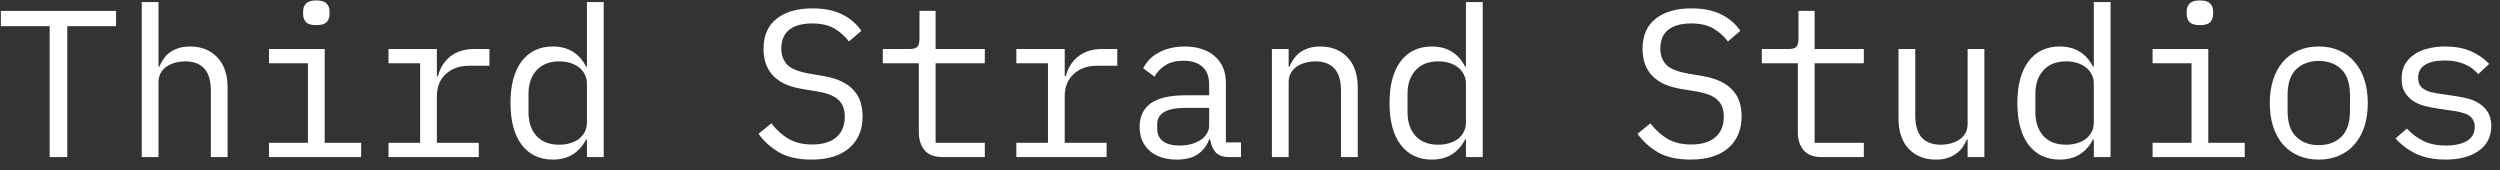 <svg width="191" height="13" viewBox="0 0 191 13" fill="none" xmlns="http://www.w3.org/2000/svg">
<rect x="0" y="0" width="191" height="13" fill="#333333" stroke="none"/>
<path d="M186.844 12.192C185.98 12.192 185.234 12.048 184.605 11.76C183.986 11.461 183.458 11.067 183.021 10.576L183.885 9.824C184.279 10.24 184.711 10.56 185.18 10.784C185.65 11.008 186.215 11.12 186.876 11.12C187.516 11.12 188.039 11.008 188.445 10.784C188.861 10.549 189.068 10.187 189.068 9.696C189.068 9.483 189.026 9.307 188.941 9.168C188.866 9.019 188.759 8.901 188.62 8.816C188.482 8.731 188.327 8.667 188.157 8.624C187.986 8.571 187.805 8.528 187.613 8.496L186.316 8.304C186.028 8.261 185.714 8.203 185.372 8.128C185.042 8.053 184.738 7.936 184.46 7.776C184.183 7.605 183.949 7.381 183.757 7.104C183.575 6.827 183.484 6.464 183.484 6.016C183.484 5.6 183.565 5.243 183.725 4.944C183.895 4.635 184.13 4.379 184.428 4.176C184.727 3.963 185.079 3.808 185.484 3.712C185.89 3.605 186.332 3.552 186.812 3.552C187.559 3.552 188.205 3.669 188.749 3.904C189.303 4.139 189.778 4.464 190.173 4.88L189.34 5.664C189.244 5.547 189.122 5.429 188.973 5.312C188.834 5.184 188.658 5.072 188.445 4.976C188.242 4.869 188.002 4.784 187.725 4.72C187.447 4.656 187.127 4.624 186.764 4.624C186.114 4.624 185.612 4.736 185.26 4.96C184.919 5.184 184.749 5.509 184.749 5.936C184.749 6.149 184.786 6.331 184.861 6.48C184.946 6.619 185.058 6.731 185.197 6.816C185.335 6.901 185.49 6.971 185.661 7.024C185.842 7.067 186.023 7.104 186.204 7.136L187.501 7.328C187.799 7.371 188.114 7.429 188.445 7.504C188.775 7.579 189.079 7.701 189.357 7.872C189.634 8.032 189.863 8.251 190.045 8.528C190.237 8.805 190.333 9.168 190.333 9.616C190.333 10.437 190.012 11.072 189.372 11.52C188.743 11.968 187.9 12.192 186.844 12.192Z" fill="white"/>
<path d="M177.155 12.192C176.579 12.192 176.056 12.091 175.587 11.888C175.128 11.685 174.734 11.397 174.403 11.024C174.083 10.64 173.838 10.187 173.667 9.664C173.496 9.131 173.411 8.533 173.411 7.872C173.411 7.221 173.496 6.629 173.667 6.096C173.838 5.563 174.083 5.109 174.403 4.736C174.734 4.352 175.128 4.059 175.587 3.856C176.056 3.653 176.579 3.552 177.155 3.552C177.731 3.552 178.248 3.653 178.707 3.856C179.176 4.059 179.571 4.352 179.891 4.736C180.222 5.109 180.472 5.563 180.643 6.096C180.814 6.629 180.899 7.221 180.899 7.872C180.899 8.533 180.814 9.131 180.643 9.664C180.472 10.187 180.222 10.64 179.891 11.024C179.571 11.397 179.176 11.685 178.707 11.888C178.248 12.091 177.731 12.192 177.155 12.192ZM177.155 11.088C177.87 11.088 178.446 10.875 178.883 10.448C179.32 10.021 179.539 9.36 179.539 8.464V7.28C179.539 6.384 179.32 5.723 178.883 5.296C178.446 4.869 177.87 4.656 177.155 4.656C176.44 4.656 175.864 4.869 175.427 5.296C174.99 5.723 174.771 6.384 174.771 7.28V8.464C174.771 9.36 174.99 10.021 175.427 10.448C175.864 10.875 176.44 11.088 177.155 11.088Z" fill="white"/>
<path d="M168.073 1.92C167.7 1.92 167.438 1.845 167.289 1.696C167.14 1.536 167.065 1.339 167.065 1.104V0.848C167.065 0.613 167.14 0.421 167.289 0.272C167.438 0.112 167.7 0.032 168.073 0.032C168.446 0.032 168.708 0.112 168.857 0.272C169.006 0.421 169.081 0.613 169.081 0.848V1.104C169.081 1.339 169.006 1.536 168.857 1.696C168.708 1.845 168.446 1.92 168.073 1.92ZM164.457 10.912H167.433V4.832H164.457V3.744H168.713V10.912H171.497V12H164.457V10.912Z" fill="white"/>
<path d="M159.967 10.656H159.903C159.37 11.68 158.522 12.192 157.359 12.192C156.346 12.192 155.551 11.813 154.975 11.056C154.41 10.299 154.127 9.237 154.127 7.872C154.127 6.507 154.41 5.445 154.975 4.688C155.551 3.931 156.346 3.552 157.359 3.552C158.522 3.552 159.37 4.064 159.903 5.088H159.967V0.16H161.247V12H159.967V10.656ZM157.855 11.056C158.143 11.056 158.415 11.019 158.671 10.944C158.927 10.869 159.151 10.763 159.343 10.624C159.535 10.475 159.685 10.299 159.791 10.096C159.909 9.883 159.967 9.637 159.967 9.36V6.384C159.967 6.107 159.909 5.867 159.791 5.664C159.685 5.451 159.535 5.275 159.343 5.136C159.151 4.987 158.927 4.875 158.671 4.8C158.415 4.725 158.143 4.688 157.855 4.688C157.109 4.688 156.527 4.917 156.111 5.376C155.706 5.824 155.503 6.421 155.503 7.168V8.576C155.503 9.323 155.706 9.925 156.111 10.384C156.527 10.832 157.109 11.056 157.855 11.056Z" fill="white"/>
<path d="M150.326 10.656H150.262C150.177 10.859 150.07 11.056 149.942 11.248C149.814 11.429 149.654 11.589 149.462 11.728C149.281 11.867 149.062 11.979 148.806 12.064C148.55 12.149 148.251 12.192 147.91 12.192C147.046 12.192 146.353 11.92 145.83 11.376C145.307 10.821 145.046 10.043 145.046 9.04V3.744H146.326V8.816C146.326 9.573 146.491 10.139 146.822 10.512C147.153 10.875 147.638 11.056 148.278 11.056C148.534 11.056 148.785 11.024 149.03 10.96C149.275 10.896 149.494 10.8 149.686 10.672C149.878 10.544 150.033 10.384 150.15 10.192C150.267 9.989 150.326 9.749 150.326 9.472V3.744H151.606V12H150.326V10.656Z" fill="white"/>
<path d="M139.18 12C138.551 12 138.087 11.824 137.788 11.472C137.5 11.12 137.356 10.667 137.356 10.112V4.832H134.604V3.744H136.652C136.929 3.744 137.121 3.691 137.228 3.584C137.345 3.467 137.404 3.269 137.404 2.992V0.832H138.636V3.744H142.396V4.832H138.636V10.912H142.396V12H139.18Z" fill="white"/>
<path d="M129.154 12.192C128.152 12.192 127.33 12.011 126.69 11.648C126.05 11.275 125.522 10.8 125.106 10.224L126.082 9.424C126.52 9.968 126.978 10.373 127.458 10.64C127.949 10.907 128.53 11.04 129.202 11.04C130.013 11.04 130.632 10.853 131.058 10.48C131.485 10.107 131.698 9.584 131.698 8.912C131.698 8.368 131.544 7.947 131.234 7.648C130.925 7.339 130.386 7.12 129.618 6.992L128.37 6.784C127.826 6.688 127.368 6.544 126.994 6.352C126.632 6.16 126.338 5.931 126.114 5.664C125.89 5.387 125.73 5.088 125.634 4.768C125.538 4.437 125.49 4.096 125.49 3.744C125.49 2.72 125.826 1.947 126.498 1.424C127.17 0.901 128.077 0.64 129.218 0.64C130.114 0.64 130.866 0.789 131.474 1.088C132.093 1.387 132.589 1.808 132.962 2.352L132.018 3.168C131.709 2.763 131.336 2.432 130.898 2.176C130.461 1.92 129.896 1.792 129.202 1.792C128.445 1.792 127.864 1.952 127.458 2.272C127.053 2.592 126.85 3.072 126.85 3.712C126.85 4.213 127 4.624 127.298 4.944C127.608 5.253 128.157 5.477 128.946 5.616L130.146 5.824C130.69 5.92 131.149 6.064 131.522 6.256C131.896 6.448 132.194 6.677 132.418 6.944C132.653 7.211 132.818 7.509 132.914 7.84C133.01 8.171 133.058 8.517 133.058 8.88C133.058 9.915 132.717 10.725 132.034 11.312C131.362 11.899 130.402 12.192 129.154 12.192Z" fill="white"/>
<path d="M111.999 10.656H111.935C111.401 11.68 110.553 12.192 109.391 12.192C108.377 12.192 107.583 11.813 107.007 11.056C106.441 10.299 106.159 9.237 106.159 7.872C106.159 6.507 106.441 5.445 107.007 4.688C107.583 3.931 108.377 3.552 109.391 3.552C110.553 3.552 111.401 4.064 111.935 5.088H111.999V0.16H113.279V12H111.999V10.656ZM109.887 11.056C110.175 11.056 110.447 11.019 110.703 10.944C110.959 10.869 111.183 10.763 111.375 10.624C111.567 10.475 111.716 10.299 111.823 10.096C111.94 9.883 111.999 9.637 111.999 9.36V6.384C111.999 6.107 111.94 5.867 111.823 5.664C111.716 5.451 111.567 5.275 111.375 5.136C111.183 4.987 110.959 4.875 110.703 4.8C110.447 4.725 110.175 4.688 109.887 4.688C109.14 4.688 108.559 4.917 108.143 5.376C107.737 5.824 107.535 6.421 107.535 7.168V8.576C107.535 9.323 107.737 9.925 108.143 10.384C108.559 10.832 109.14 11.056 109.887 11.056Z" fill="white"/>
<path d="M97.173 12V3.744H98.453V5.088H98.517C98.602 4.885 98.709 4.693 98.837 4.512C98.965 4.32 99.12 4.155 99.301 4.016C99.493 3.877 99.717 3.765 99.973 3.68C100.229 3.595 100.528 3.552 100.869 3.552C101.733 3.552 102.426 3.829 102.949 4.384C103.472 4.928 103.733 5.701 103.733 6.704V12H102.453V6.928C102.453 6.171 102.288 5.611 101.957 5.248C101.626 4.875 101.141 4.688 100.501 4.688C100.245 4.688 99.994 4.72 99.749 4.784C99.504 4.848 99.285 4.944 99.093 5.072C98.901 5.2 98.746 5.365 98.629 5.568C98.511 5.771 98.453 6.005 98.453 6.272V12H97.173Z" fill="white"/>
<path d="M93.931 12C93.43 12 93.073 11.872 92.859 11.616C92.646 11.36 92.513 11.04 92.459 10.656H92.379C92.198 11.136 91.905 11.515 91.499 11.792C91.105 12.059 90.571 12.192 89.899 12.192C89.035 12.192 88.347 11.968 87.835 11.52C87.323 11.072 87.067 10.459 87.067 9.68C87.067 8.912 87.345 8.32 87.899 7.904C88.465 7.488 89.371 7.28 90.619 7.28H92.379V6.464C92.379 5.856 92.209 5.403 91.867 5.104C91.526 4.795 91.041 4.64 90.411 4.64C89.857 4.64 89.403 4.752 89.051 4.976C88.699 5.189 88.417 5.483 88.203 5.856L87.339 5.216C87.446 5.003 87.59 4.795 87.771 4.592C87.953 4.389 88.177 4.213 88.443 4.064C88.71 3.904 89.014 3.781 89.355 3.696C89.697 3.6 90.075 3.552 90.491 3.552C91.462 3.552 92.23 3.797 92.795 4.288C93.371 4.779 93.659 5.461 93.659 6.336V10.88H94.811V12H93.931ZM90.123 11.12C90.454 11.12 90.753 11.083 91.019 11.008C91.297 10.923 91.537 10.816 91.739 10.688C91.942 10.549 92.097 10.389 92.203 10.208C92.321 10.016 92.379 9.813 92.379 9.6V8.24H90.619C89.851 8.24 89.291 8.347 88.939 8.56C88.587 8.773 88.411 9.083 88.411 9.488V9.824C88.411 10.251 88.561 10.576 88.859 10.8C89.169 11.013 89.59 11.12 90.123 11.12Z" fill="white"/>
<path d="M77.649 10.912H80.065V4.832H77.649V3.744H81.345V5.824H81.425C81.596 5.173 81.916 4.667 82.385 4.304C82.865 3.931 83.473 3.744 84.209 3.744H85.361V5.024H83.809C83.073 5.024 82.476 5.237 82.017 5.664C81.569 6.091 81.345 6.651 81.345 7.344V10.912H84.545V12H77.649V10.912Z" fill="white"/>
<path d="M72.024 12C71.394 12 70.93 11.824 70.632 11.472C70.344 11.12 70.2 10.667 70.2 10.112V4.832H67.448V3.744H69.496C69.773 3.744 69.965 3.691 70.072 3.584C70.189 3.467 70.248 3.269 70.248 2.992V0.832H71.48V3.744H75.24V4.832H71.48V10.912H75.24V12H72.024Z" fill="white"/>
<path d="M61.998 12.192C60.995 12.192 60.174 12.011 59.534 11.648C58.894 11.275 58.366 10.8 57.95 10.224L58.926 9.424C59.364 9.968 59.822 10.373 60.302 10.64C60.793 10.907 61.374 11.04 62.046 11.04C62.857 11.04 63.475 10.853 63.902 10.48C64.329 10.107 64.542 9.584 64.542 8.912C64.542 8.368 64.388 7.947 64.078 7.648C63.769 7.339 63.23 7.12 62.462 6.992L61.214 6.784C60.67 6.688 60.212 6.544 59.838 6.352C59.475 6.16 59.182 5.931 58.958 5.664C58.734 5.387 58.574 5.088 58.478 4.768C58.382 4.437 58.334 4.096 58.334 3.744C58.334 2.72 58.67 1.947 59.342 1.424C60.014 0.901 60.921 0.64 62.062 0.64C62.958 0.64 63.71 0.789 64.318 1.088C64.937 1.387 65.433 1.808 65.806 2.352L64.862 3.168C64.553 2.763 64.18 2.432 63.742 2.176C63.305 1.92 62.739 1.792 62.046 1.792C61.289 1.792 60.708 1.952 60.302 2.272C59.897 2.592 59.694 3.072 59.694 3.712C59.694 4.213 59.843 4.624 60.142 4.944C60.452 5.253 61.001 5.477 61.79 5.616L62.99 5.824C63.534 5.92 63.993 6.064 64.366 6.256C64.74 6.448 65.038 6.677 65.262 6.944C65.497 7.211 65.662 7.509 65.758 7.84C65.854 8.171 65.902 8.517 65.902 8.88C65.902 9.915 65.561 10.725 64.878 11.312C64.206 11.899 63.246 12.192 61.998 12.192Z" fill="white"/>
<path d="M44.842 10.656H44.778C44.245 11.68 43.397 12.192 42.234 12.192C41.221 12.192 40.426 11.813 39.85 11.056C39.285 10.299 39.002 9.237 39.002 7.872C39.002 6.507 39.285 5.445 39.85 4.688C40.426 3.931 41.221 3.552 42.234 3.552C43.397 3.552 44.245 4.064 44.778 5.088H44.842V0.16H46.122V12H44.842V10.656ZM42.73 11.056C43.018 11.056 43.29 11.019 43.546 10.944C43.802 10.869 44.026 10.763 44.218 10.624C44.41 10.475 44.56 10.299 44.666 10.096C44.784 9.883 44.842 9.637 44.842 9.36V6.384C44.842 6.107 44.784 5.867 44.666 5.664C44.56 5.451 44.41 5.275 44.218 5.136C44.026 4.987 43.802 4.875 43.546 4.8C43.29 4.725 43.018 4.688 42.73 4.688C41.984 4.688 41.402 4.917 40.986 5.376C40.581 5.824 40.378 6.421 40.378 7.168V8.576C40.378 9.323 40.581 9.925 40.986 10.384C41.402 10.832 41.984 11.056 42.73 11.056Z" fill="white"/>
<path d="M29.681 10.912H32.097V4.832H29.681V3.744H33.377V5.824H33.457C33.627 5.173 33.947 4.667 34.417 4.304C34.897 3.931 35.505 3.744 36.241 3.744H37.393V5.024H35.841C35.105 5.024 34.507 5.237 34.049 5.664C33.601 6.091 33.377 6.651 33.377 7.344V10.912H36.577V12H29.681V10.912Z" fill="white"/>
<path d="M24.167 1.92C23.793 1.92 23.532 1.845 23.383 1.696C23.233 1.536 23.159 1.339 23.159 1.104V0.848C23.159 0.613 23.233 0.421 23.383 0.272C23.532 0.112 23.793 0.032 24.167 0.032C24.54 0.032 24.801 0.112 24.951 0.272C25.1 0.421 25.175 0.613 25.175 0.848V1.104C25.175 1.339 25.1 1.536 24.951 1.696C24.801 1.845 24.54 1.92 24.167 1.92ZM20.551 10.912H23.527V4.832H20.551V3.744H24.807V10.912H27.591V12H20.551V10.912Z" fill="white"/>
<path d="M10.829 0.16H12.109V5.088H12.173C12.258 4.885 12.365 4.693 12.493 4.512C12.621 4.32 12.776 4.155 12.957 4.016C13.149 3.877 13.373 3.765 13.629 3.68C13.885 3.595 14.184 3.552 14.525 3.552C15.389 3.552 16.082 3.829 16.605 4.384C17.128 4.928 17.389 5.701 17.389 6.704V12H16.109V6.928C16.109 6.171 15.944 5.611 15.613 5.248C15.282 4.875 14.797 4.688 14.157 4.688C13.901 4.688 13.65 4.72 13.405 4.784C13.16 4.848 12.941 4.944 12.749 5.072C12.557 5.2 12.402 5.365 12.285 5.568C12.168 5.771 12.109 6.005 12.109 6.272V12H10.829V0.16Z" fill="white"/>
<path d="M5.139 2V12H3.795V2H0.067V0.832H8.867V2H5.139Z" fill="white"/>
</svg>
